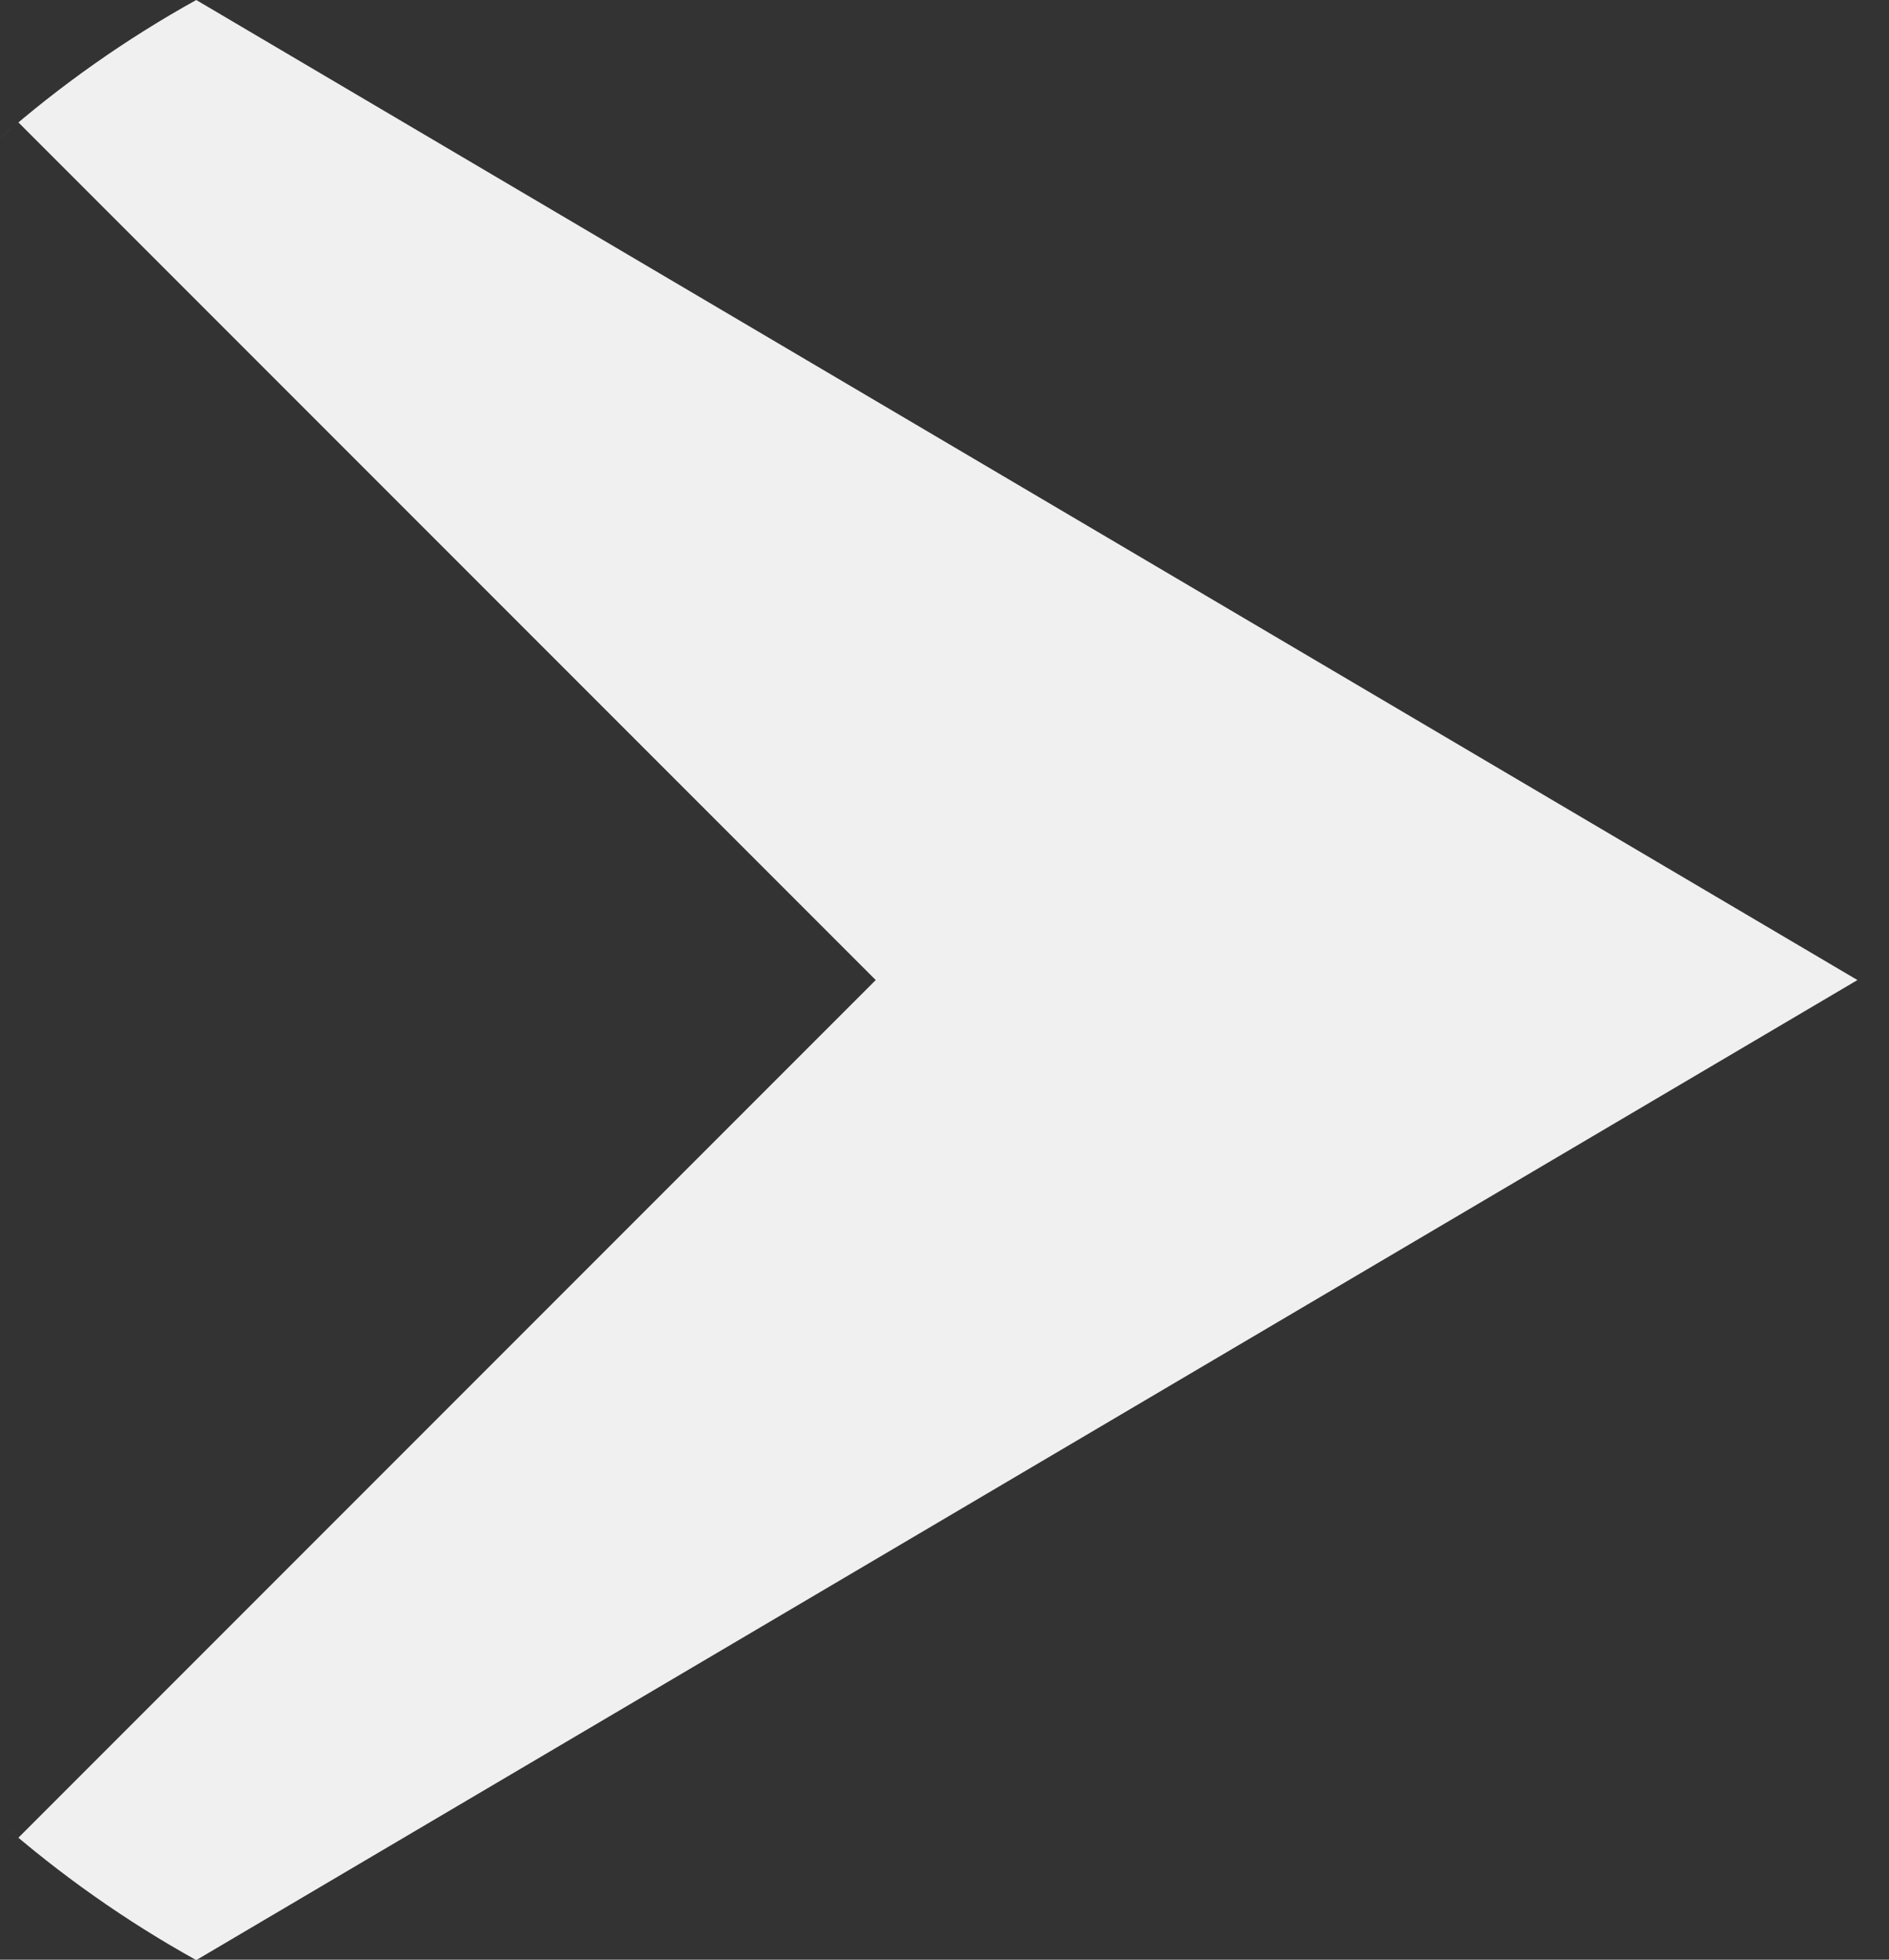 <svg preserveAspectRatio="none" width="100%" height="100%" overflow="visible" style="display: block;" viewBox="0 0 27 28" fill="none" xmlns="http://www.w3.org/2000/svg">
<rect x="0" y="0" width="27" height="28" fill="#333333" stroke="none"/>
<path id="Vector" d="M2.805 0C1.799 0.558 0.859 1.221 6.24657e-05 1.975C0.087 1.898 0.175 1.823 0.263 1.749L12.517 14.003L0.263 26.257C0.174 26.183 0.087 26.108 0 26.032C0.859 26.785 1.799 27.448 2.805 28.006L26.549 14.003L2.805 0Z" fill="#F0F0F0"/>
</svg>
